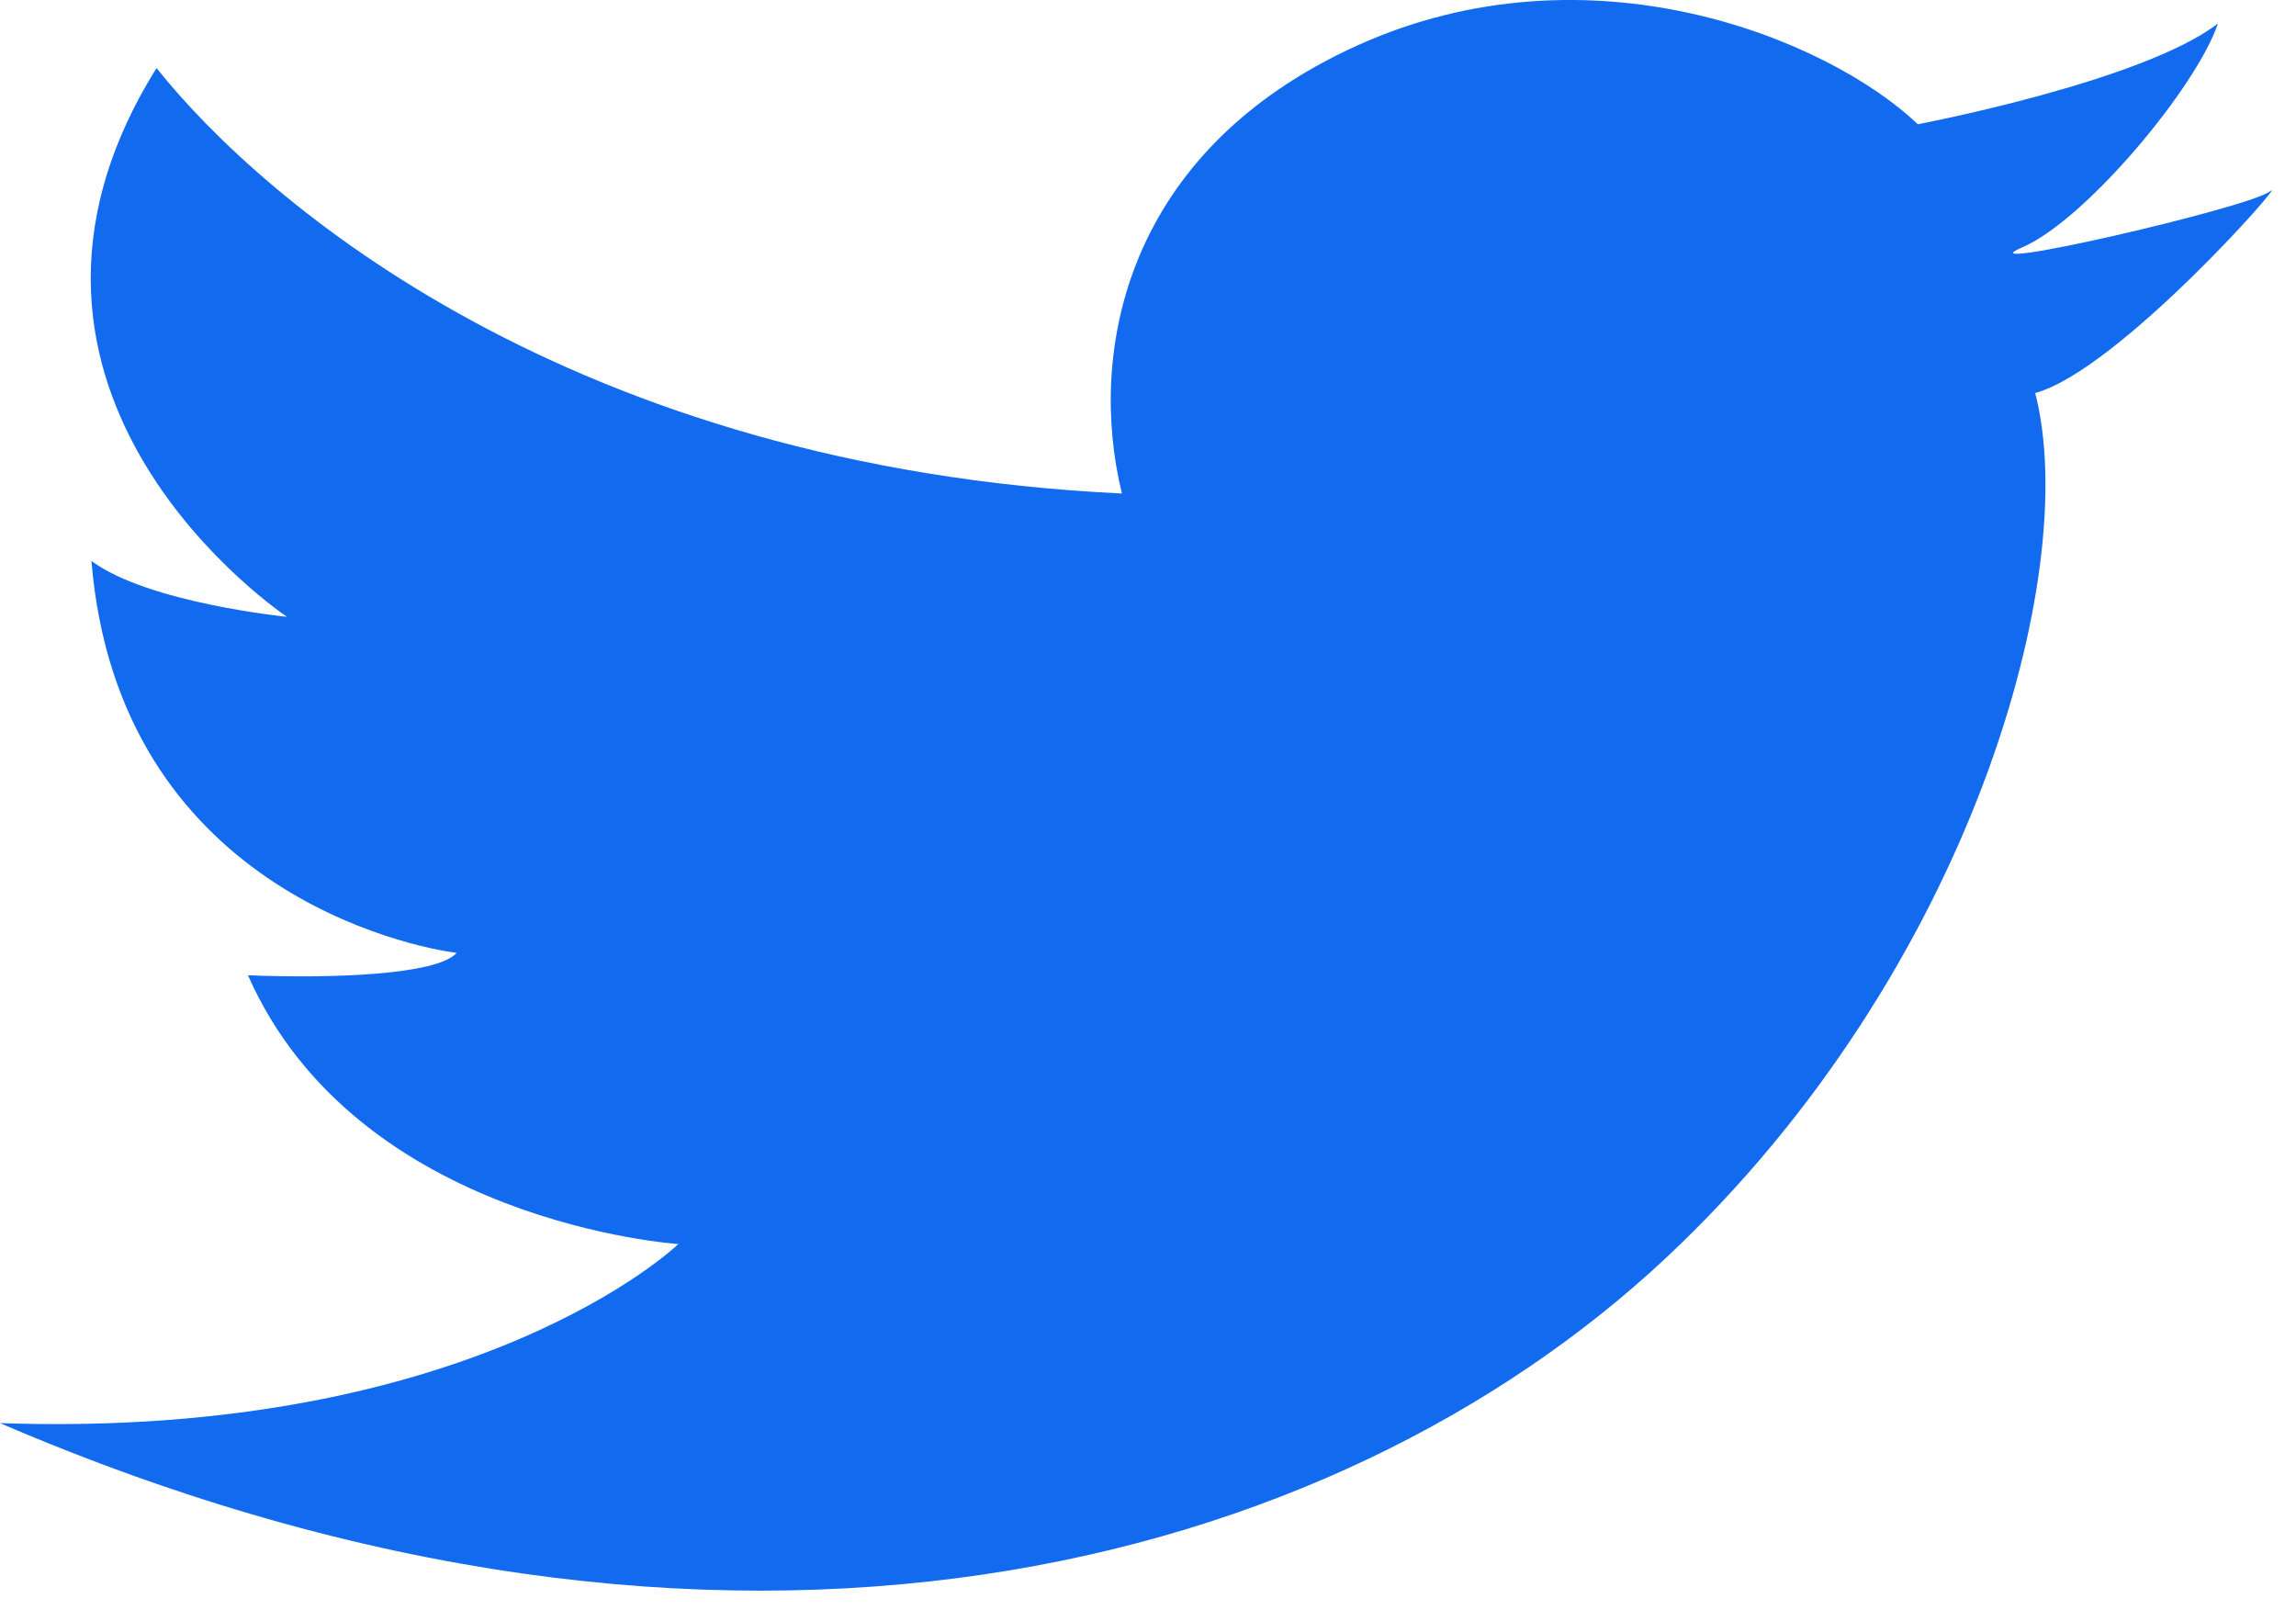 <?xml version="1.0" encoding="UTF-8" standalone="no"?>
<svg width="17px" height="12px" viewBox="0 0 17 12" version="1.1" xmlns="http://www.w3.org/2000/svg" xmlns:xlink="http://www.w3.org/1999/xlink" xmlns:sketch="http://www.bohemiancoding.com/sketch/ns">
    <!-- Generator: Sketch 3.4.4 (17249) - http://www.bohemiancoding.com/sketch -->
    <title>Fill 8</title>
    <desc>Created with Sketch.</desc>
    <defs></defs>
    <g id="Page-1" stroke="none" stroke-width="1" fill="none" fill-rule="evenodd" sketch:type="MSPage">
        <g id="16-contacts" sketch:type="MSArtboardGroup" transform="translate(-859, -1550)" fill="#126BEE">
            <g id="Footer" sketch:type="MSLayerGroup" transform="translate(250, 1440)">
                <g id="Social" transform="translate(459, 68)" sketch:type="MSShapeGroup">
                    <path d="M164.2,42.92 C164.2,42.92 165.864,42.604 166.422,42.174 C166.265,42.643 165.443,43.63 164.972,43.832 C164.503,44.032 166.661,43.537 166.808,43.416 C166.956,43.297 165.683,44.743 165.069,44.91 C165.414,46.242 164.596,49.193 162.338,51.311 C159.883,53.611 155.409,54.862 150,52.537 C153.525,52.658 155.023,51.211 155.023,51.211 C155.023,51.211 152.646,51.057 151.836,49.221 C152.453,49.246 153.238,49.219 153.381,49.055 C153.048,49.014 150.876,48.58 150.677,46.153 C151.096,46.465 152.125,46.567 152.125,46.567 C152.125,46.567 149.651,44.922 151.159,42.504 C151.953,43.5 154.231,45.459 158.307,45.654 C158.05,44.606 158.328,43.118 160.047,42.338 C161.764,41.559 163.533,42.285 164.2,42.92" id="Fill-8"></path>
                </g>
            </g>
        </g>
    </g>
</svg>